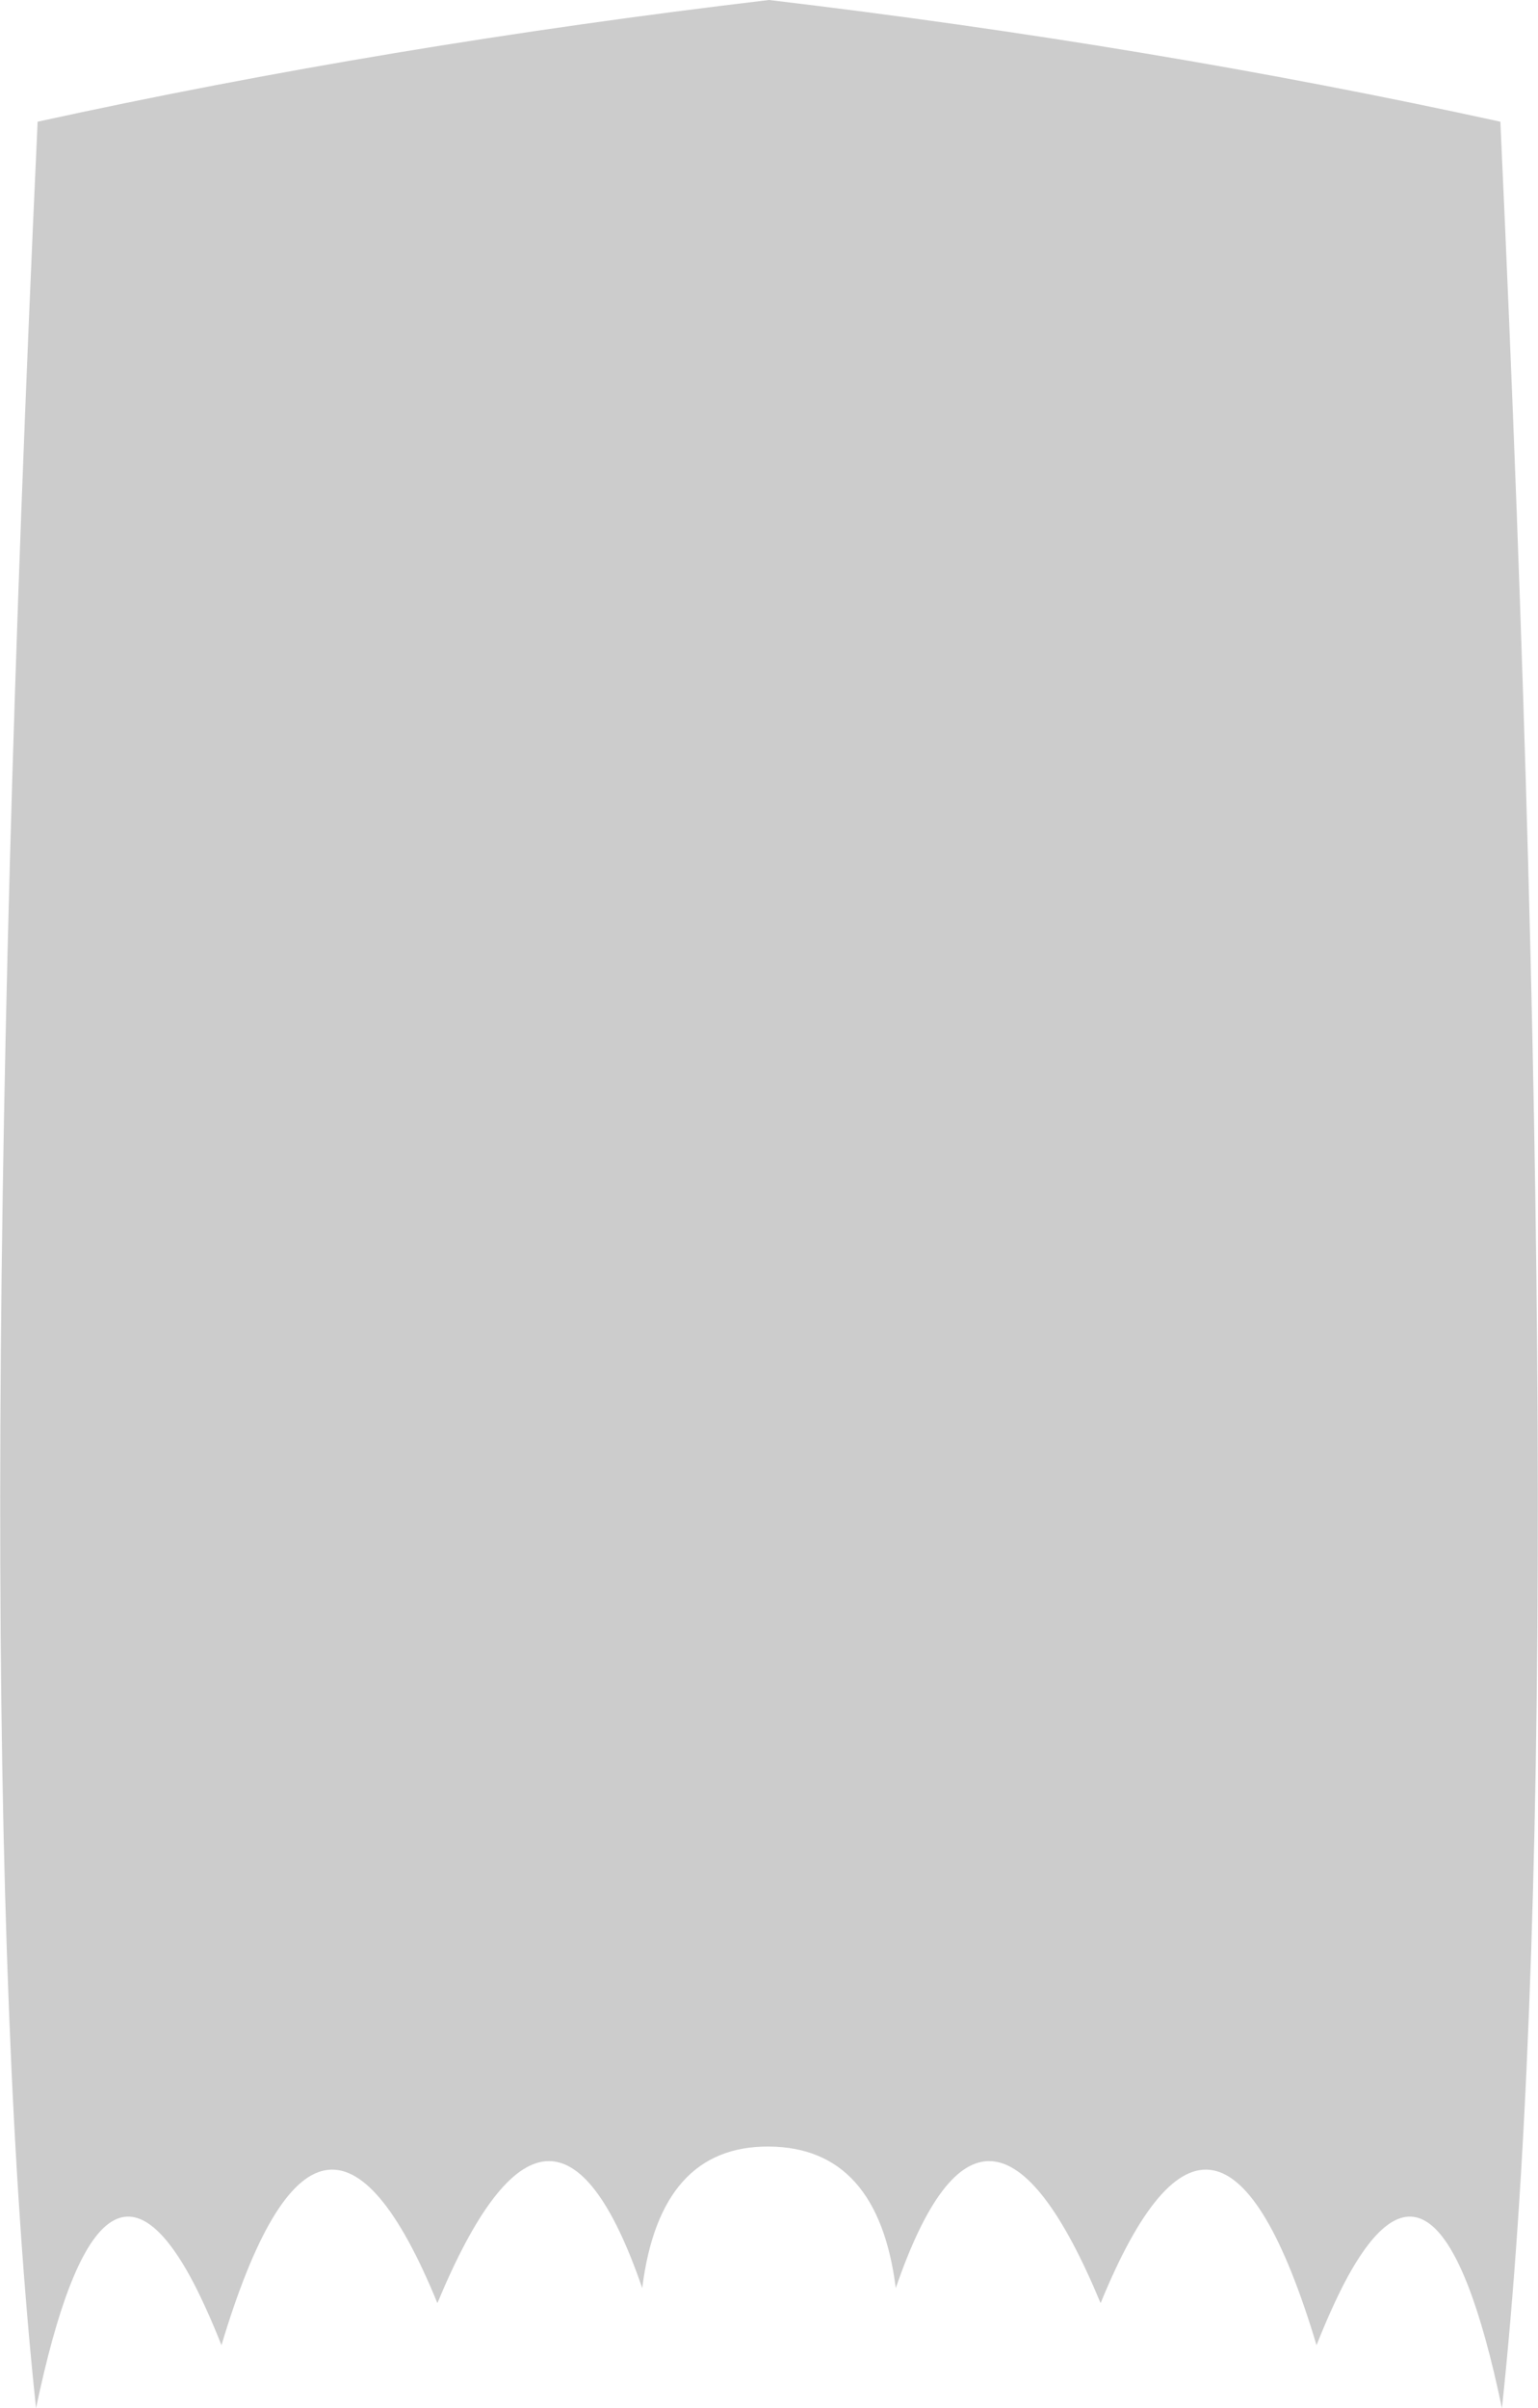 <?xml version="1.0" encoding="UTF-8" standalone="no"?>
<svg xmlns:xlink="http://www.w3.org/1999/xlink" height="303.75px" width="194.1px" xmlns="http://www.w3.org/2000/svg">
  <g transform="matrix(1.0, 0.0, 0.0, 1.0, 97.15, 111.65)">
    <path d="M-92.4 -96.3 Q-48.3 -105.95 -0.1 -111.65 48.1 -105.95 92.2 -96.3 101.55 106.25 92.4 192.1 84.4 153.85 72.6 176.15 70.85 179.5 69.0 184.15 56.55 142.7 41.75 178.85 27.25 144.0 15.9 176.95 13.65 159.2 -0.1 159.1 -13.85 159.0 -16.1 176.95 -27.45 144.0 -41.95 178.85 -56.75 142.7 -69.2 184.15 -71.05 179.5 -72.8 176.15 -84.6 153.85 -92.6 192.1 -101.75 106.25 -92.4 -96.3" fill="#000000" fill-opacity="0.2" fill-rule="evenodd" stroke="none"/>
  </g>
</svg>
